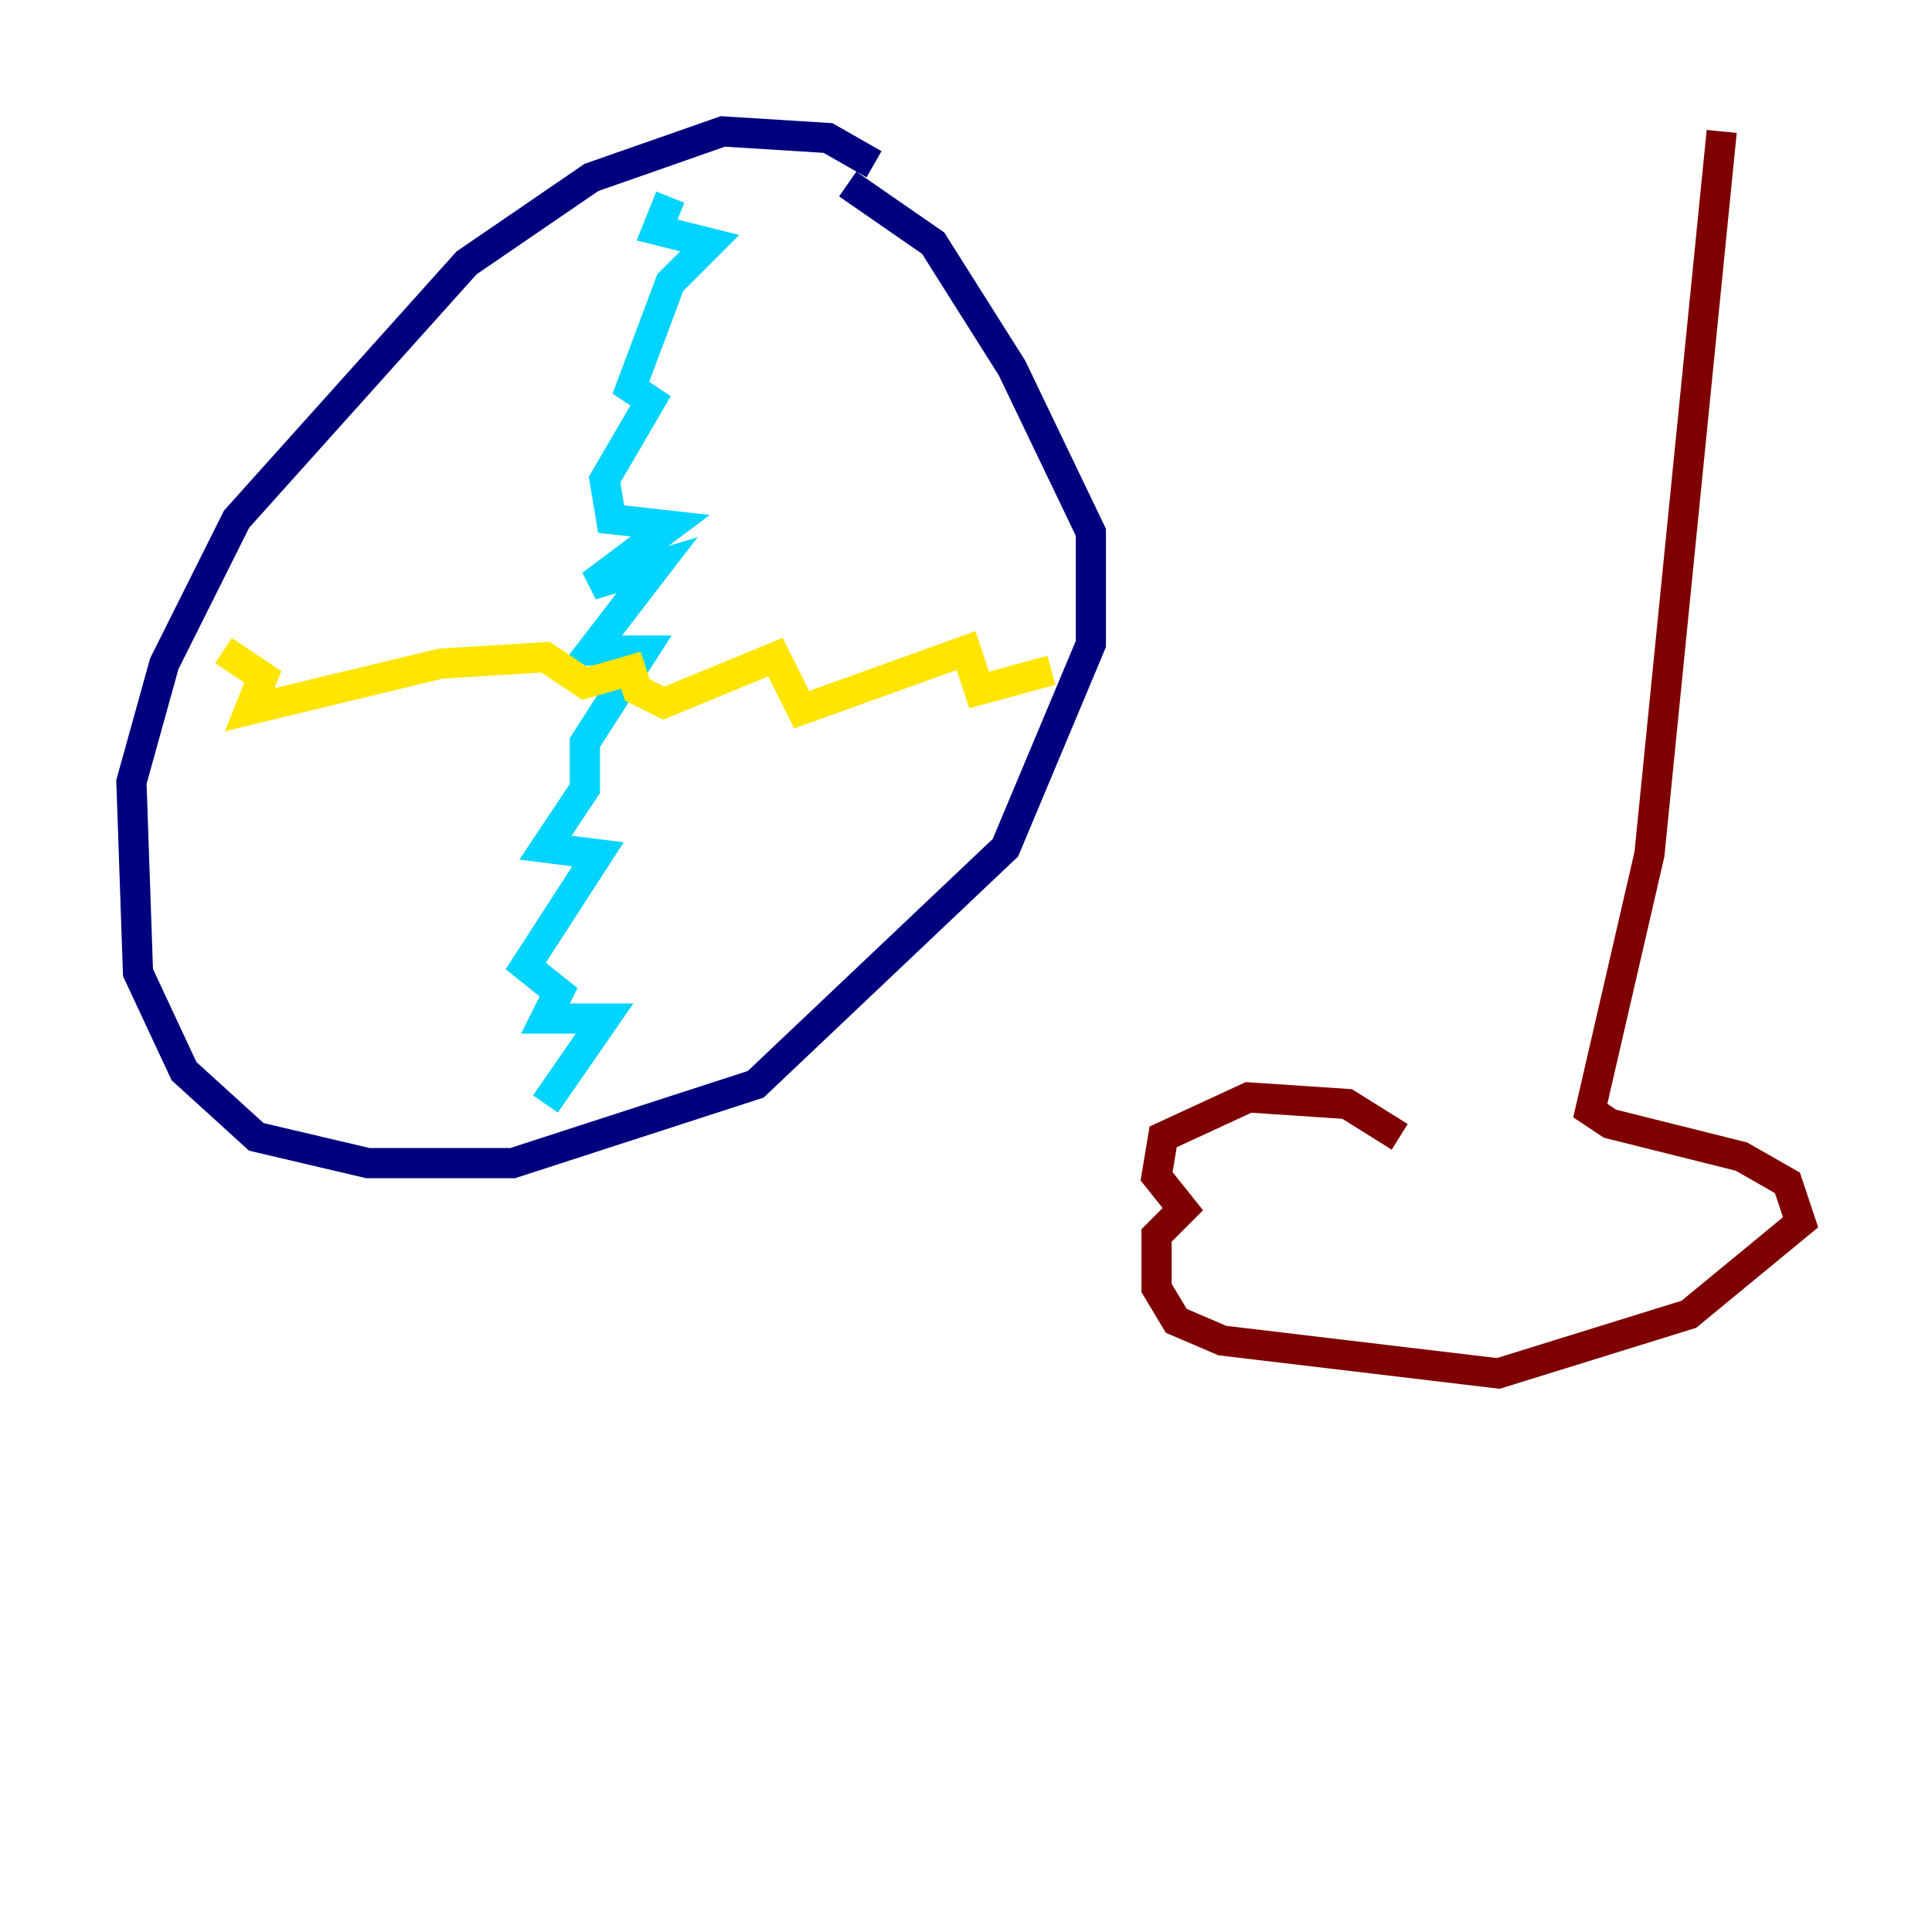 <?xml version="1.0" encoding="utf-8" ?>
<svg baseProfile="tiny" height="128" version="1.2" viewBox="0,0,128,128" width="128" xmlns="http://www.w3.org/2000/svg" xmlns:ev="http://www.w3.org/2001/xml-events" xmlns:xlink="http://www.w3.org/1999/xlink"><defs /><polyline fill="none" points="57.905,10.884 54.857,9.143 47.891,8.707 39.184,11.755 30.912,17.415 15.674,34.395 10.884,43.973 8.707,51.809 9.143,64.435 12.191,70.966 16.98,75.32 24.381,77.061 33.959,77.061 50.068,71.837 66.612,56.163 72.272,42.667 72.272,35.265 67.048,24.381 61.823,16.109 56.163,12.191" stroke="#00007f" stroke-width="2" /><polyline fill="none" points="44.408,13.061 43.537,15.238 47.02,16.109 44.408,18.721 41.796,25.687 43.102,26.558 40.054,31.782 40.49,34.395 44.408,34.83 39.184,38.748 43.537,37.442 39.184,43.102 42.667,43.102 38.748,49.197 38.748,52.245 36.136,56.163 39.619,56.599 34.83,64.0 37.007,65.742 36.136,67.483 40.054,67.483 36.136,73.143" stroke="#00d4ff" stroke-width="2" /><polyline fill="none" points="14.803,43.102 17.415,44.843 16.544,47.02 29.17,43.973 36.136,43.537 38.748,45.279 41.796,44.408 42.231,45.714 43.973,46.585 51.374,43.537 53.116,47.02 64.0,43.102 64.871,45.714 69.66,44.408" stroke="#ffe500" stroke-width="2" /><polyline fill="none" points="92.735,75.32 89.252,73.143 82.721,72.707 77.061,75.32 76.626,77.932 78.367,80.109 76.626,81.85 76.626,85.333 77.932,87.51 80.98,88.816 99.265,90.993 111.891,87.075 119.293,80.98 118.422,78.367 115.374,76.626 106.667,74.449 105.361,73.578 109.279,56.599 114.068,8.707" stroke="#7f0000" stroke-width="2" /></svg>